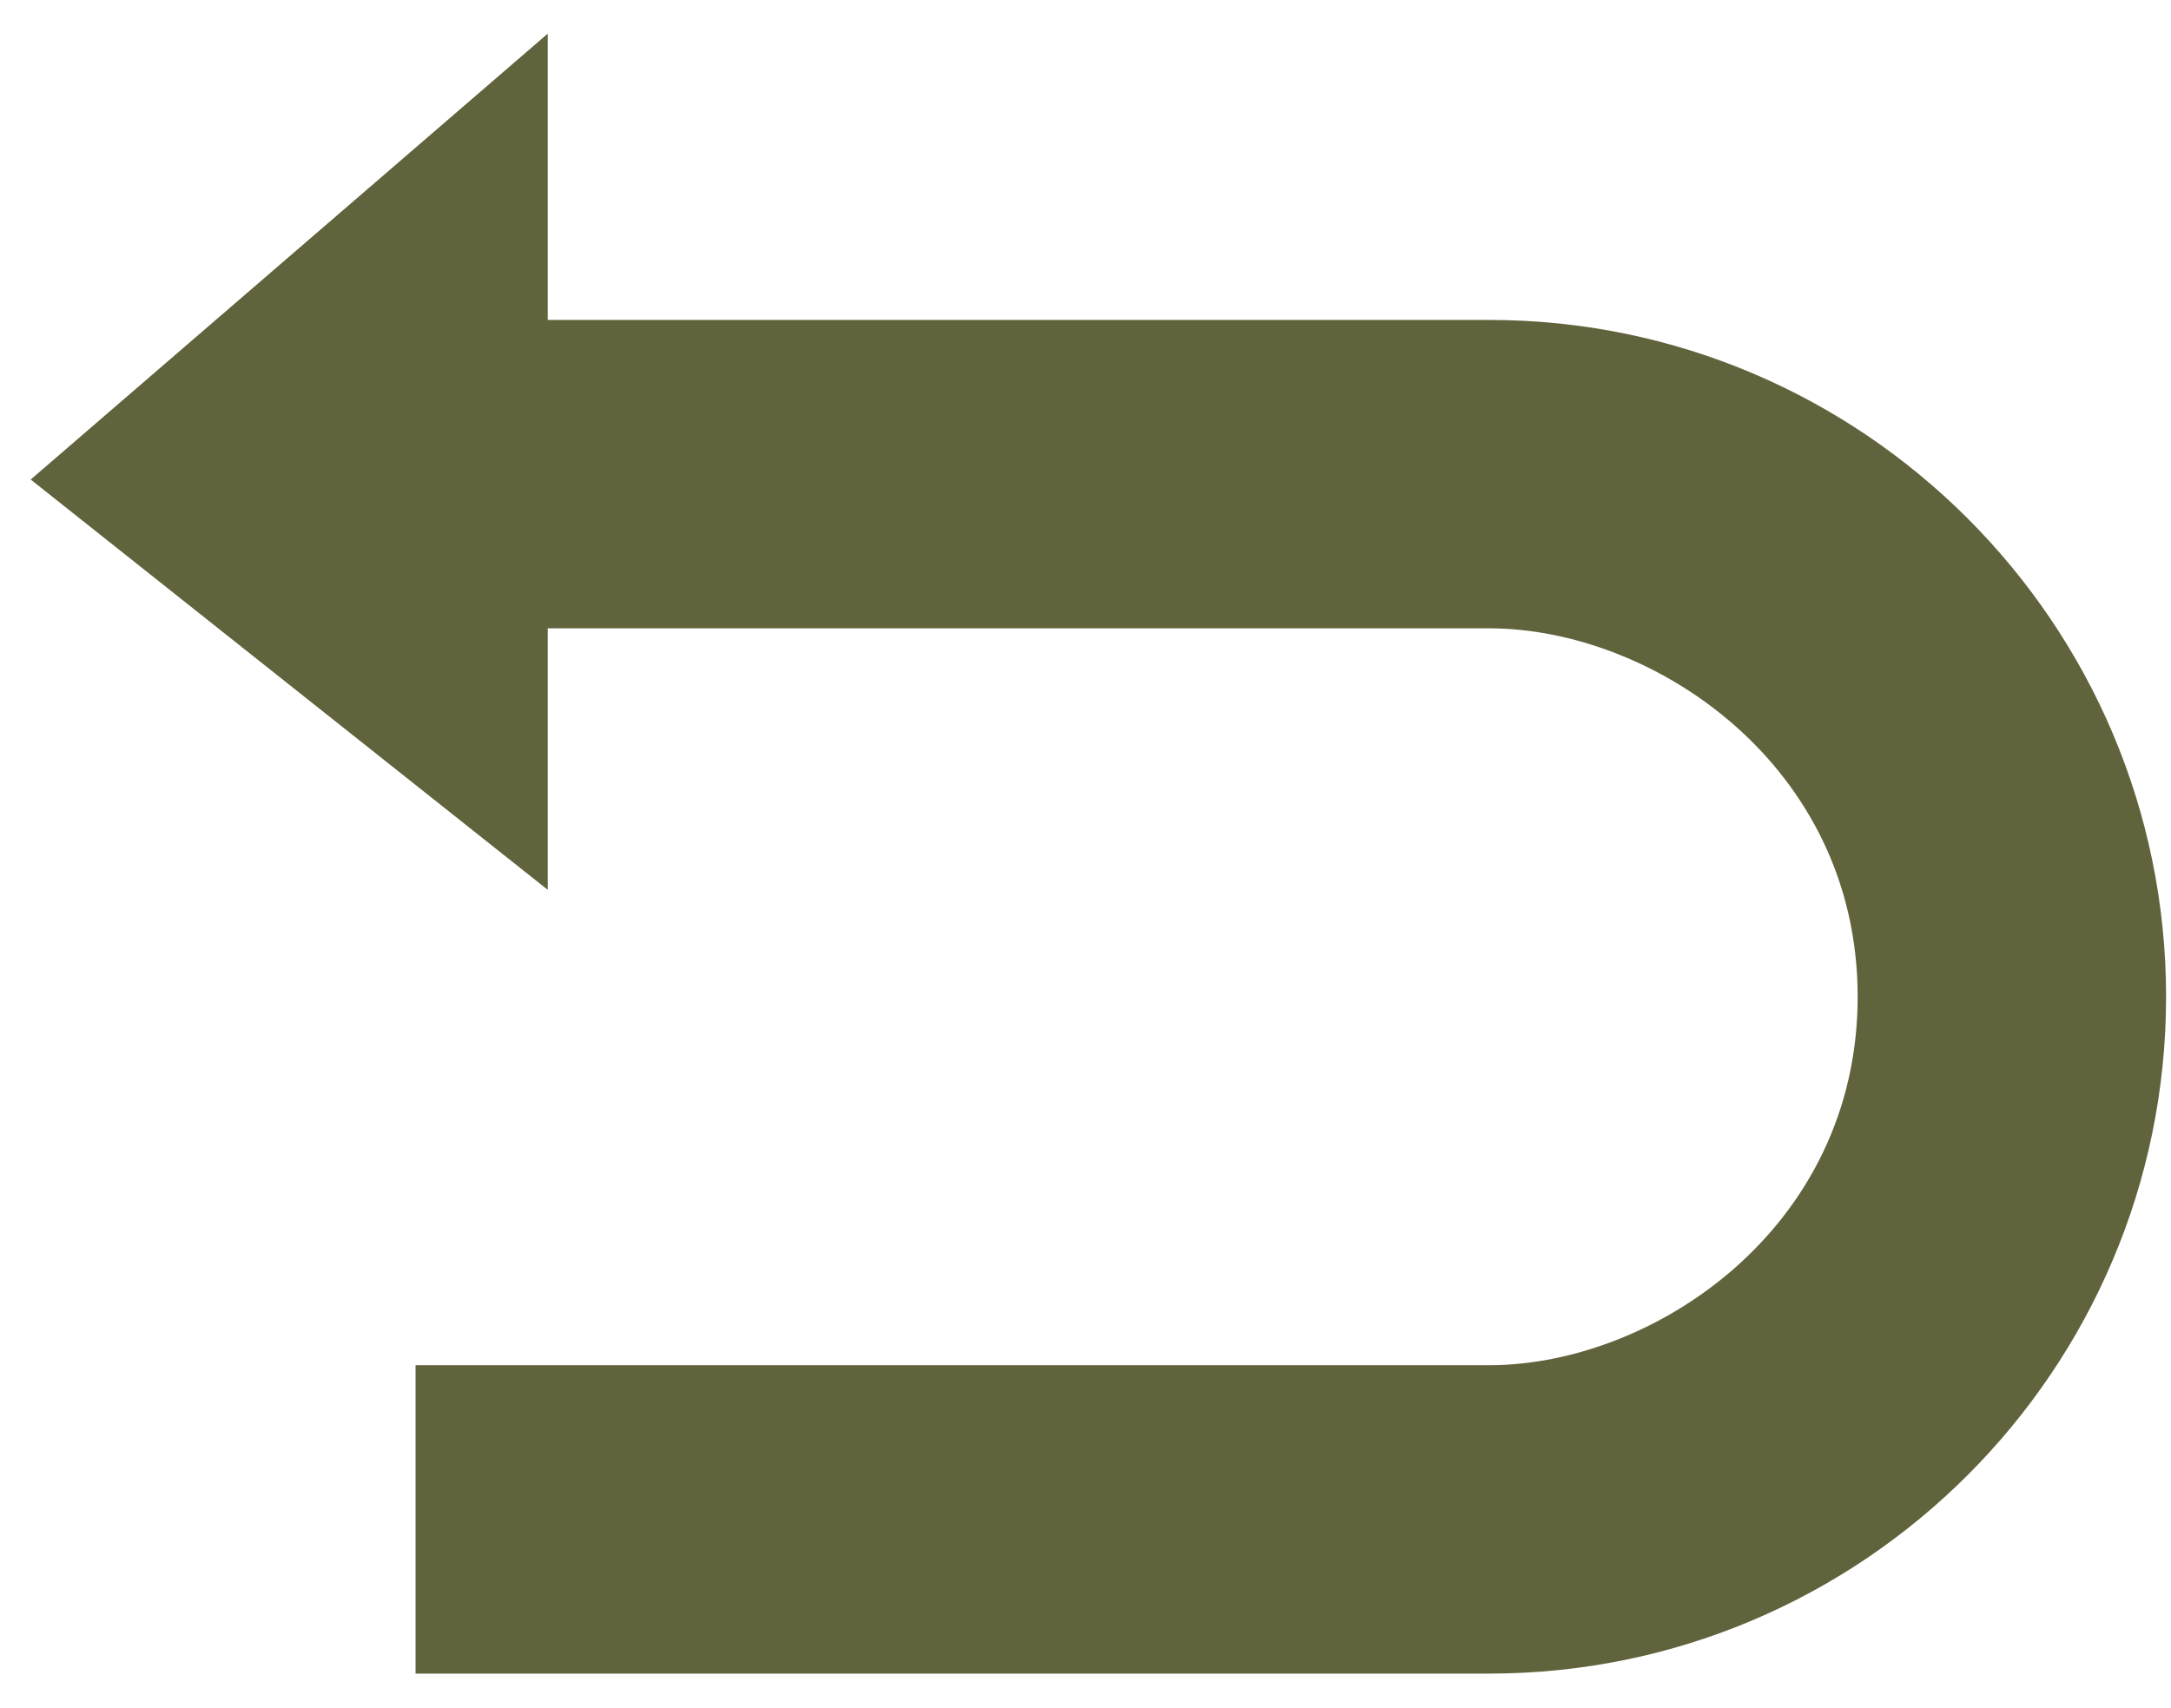 <svg width="61" height="48" viewBox="0 0 61 48" fill="none" xmlns="http://www.w3.org/2000/svg">
<path d="M41.843 8.99H15.39V0.946L0.862 13.475L15.39 25.004V17.656H41.843C46.449 17.656 52.196 21.5 52.196 28.009C52.196 34.519 46.449 38.362 41.843 38.362H11.676V47.028H41.843C52.33 47.028 60.862 38.497 60.862 28.009C60.862 17.522 52.33 8.99 41.843 8.99Z" fill="#61633C"/>
</svg>
